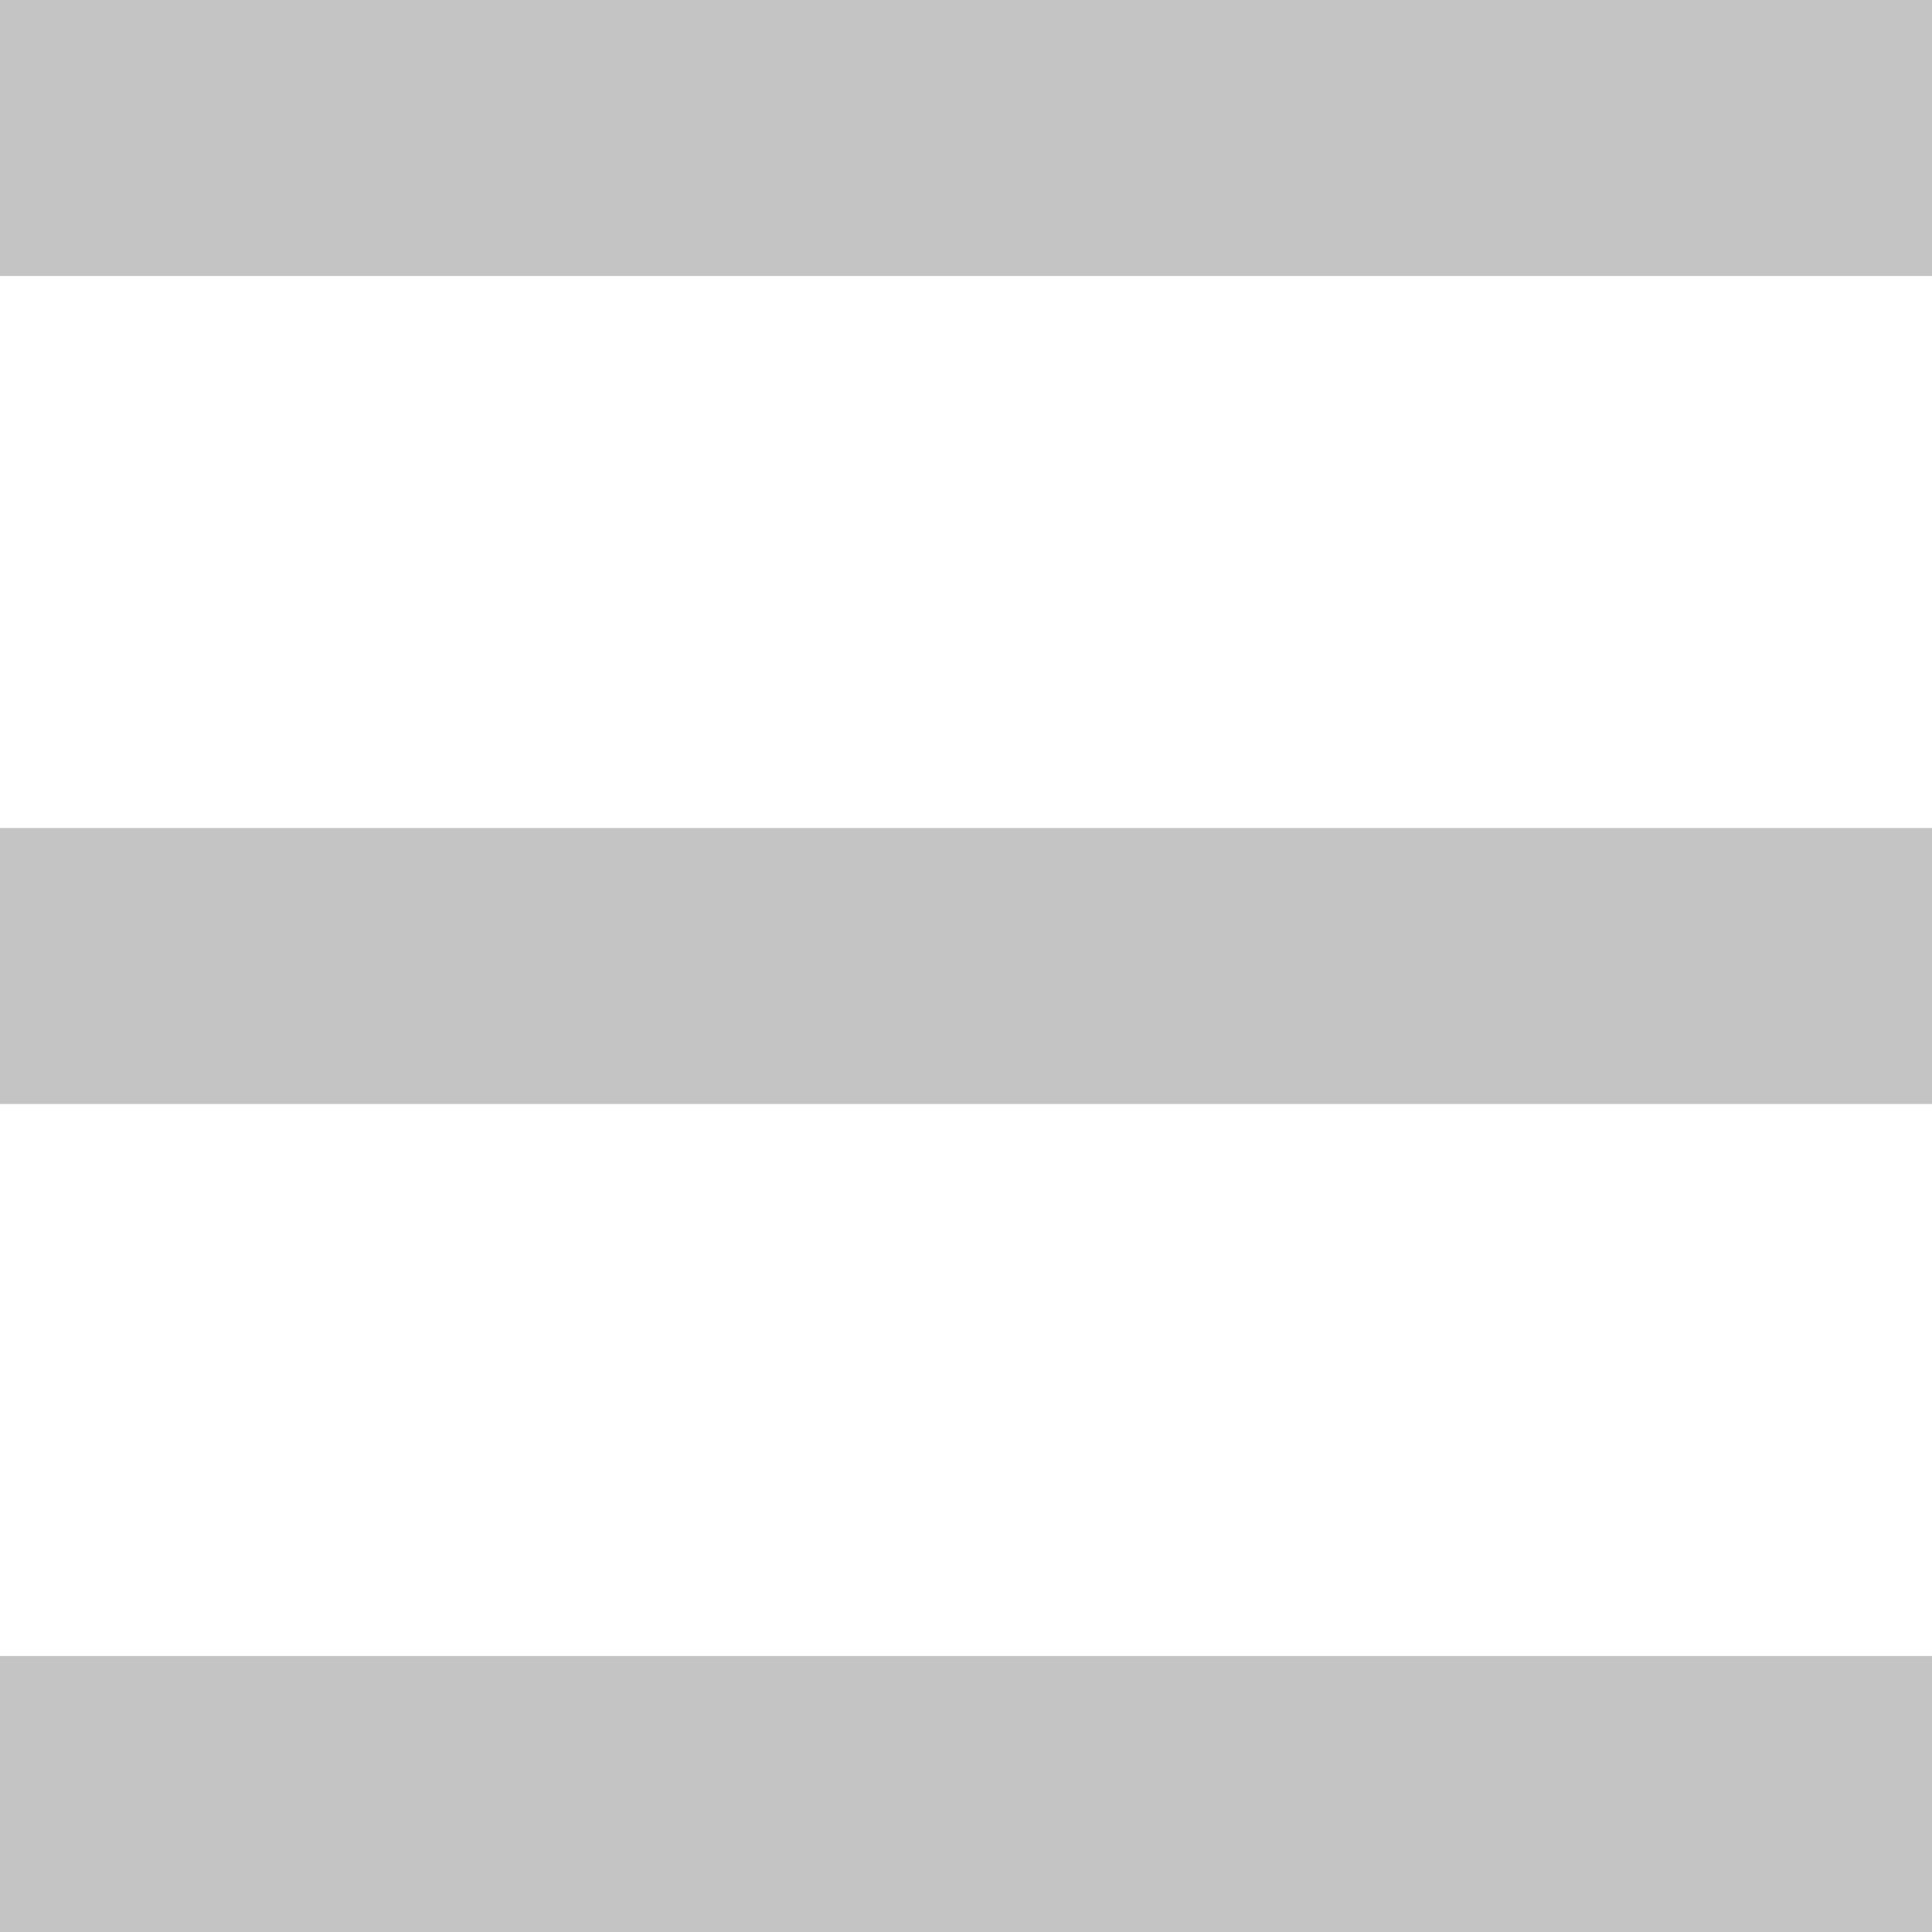 <svg width="14" height="14" viewBox="0 0 14 14" fill="none" xmlns="http://www.w3.org/2000/svg">
<rect width="14" height="2" fill="#C4C4C4"/>
<rect y="6" width="14" height="2" fill="#C4C4C4"/>
<rect y="12" width="14" height="2" fill="#C4C4C4"/>
</svg>
